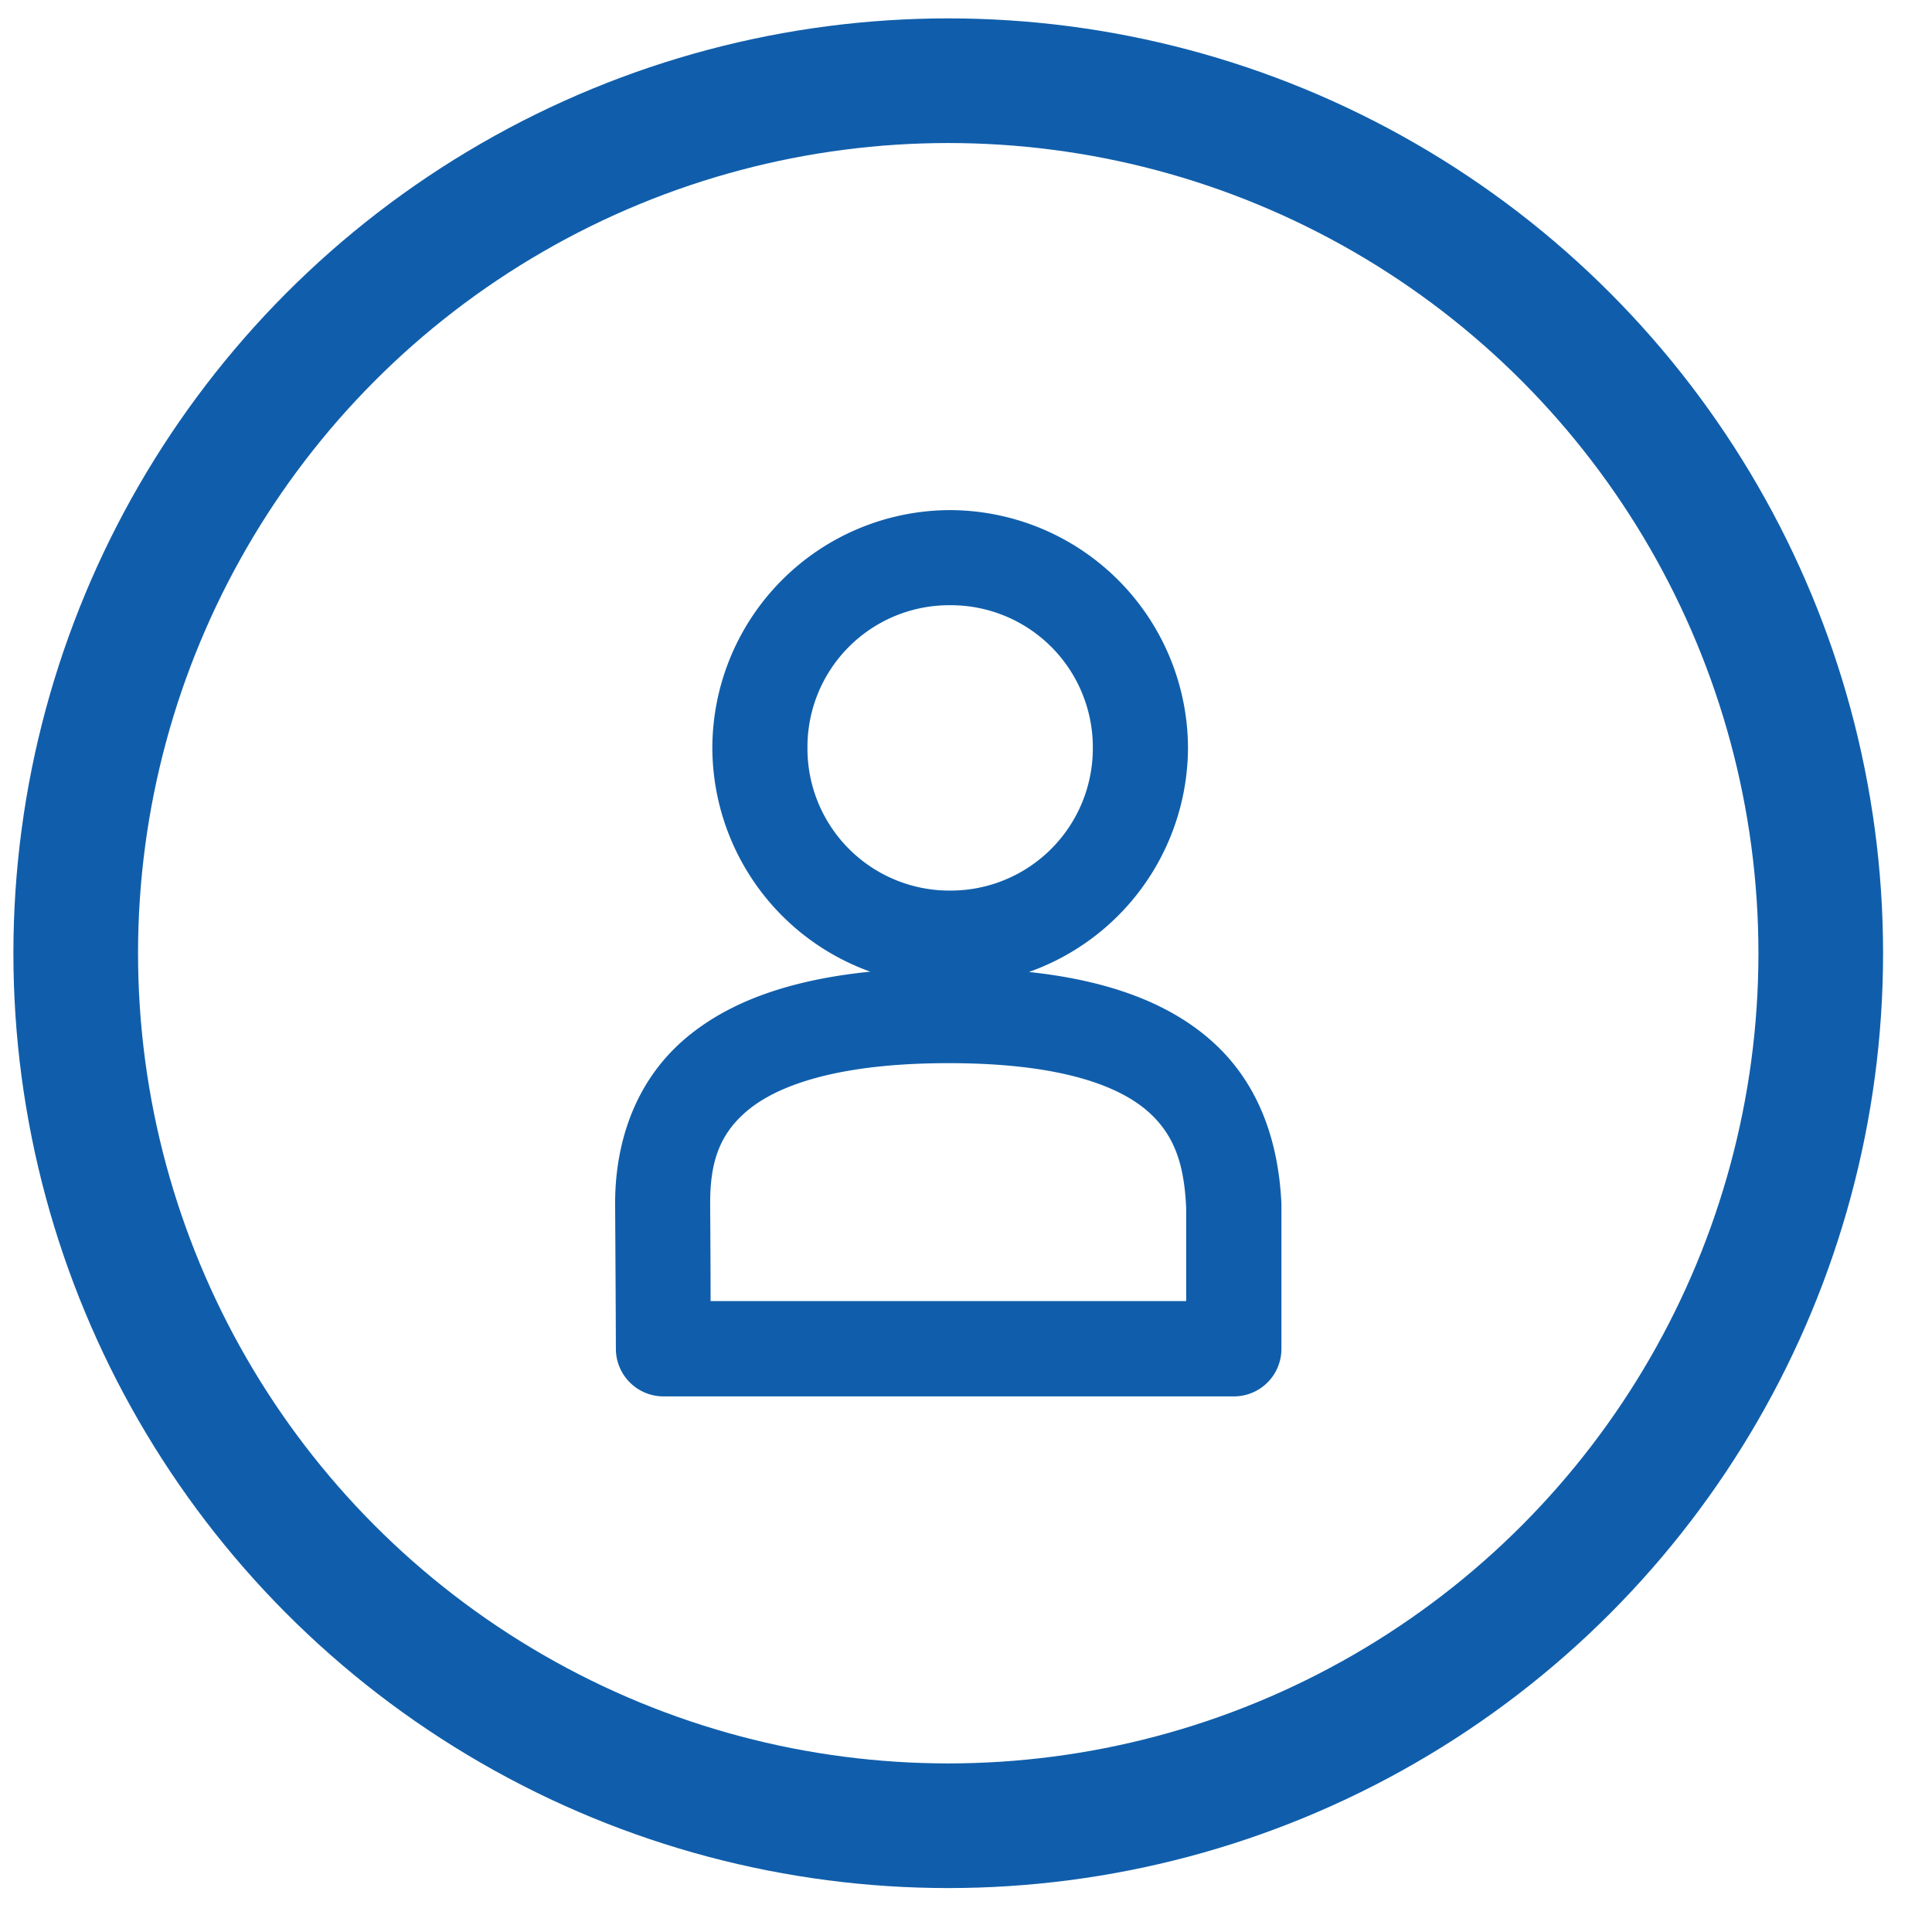 <svg width="31" height="31" viewBox="0 0 31 31" fill="none" xmlns="http://www.w3.org/2000/svg"><circle cx="15.215" cy="15.295" r="14" stroke="#105EAB" stroke-width="2"/><path d="M15.243 8.185a3.823 3.823 0 0 0-3.813 3.813 3.827 3.827 0 0 0 3.813 3.818 3.832 3.832 0 0 0 3.819-3.818 3.828 3.828 0 0 0-3.819-3.813Zm0 1.526a2.279 2.279 0 0 1 2.292 2.287 2.282 2.282 0 0 1-2.292 2.292 2.279 2.279 0 0 1-2.287-2.292 2.275 2.275 0 0 1 2.287-2.287Zm-.022 5.821c-2.005 0-3.347.39-4.219 1.127-.871.737-1.138 1.78-1.132 2.676.01 1.543.012 2.303.012 2.303a.765.765 0 0 0 .76.768h9.157a.762.762 0 0 0 .762-.768v-2.325c-.04-.867-.291-1.892-1.149-2.636-.857-.744-2.184-1.145-4.19-1.145Zm0 1.527c1.803 0 2.727.367 3.188.766.46.4.593.9.624 1.56v1.492h-7.631c-.001-.338 0-.512-.007-1.548-.003-.63.12-1.105.592-1.504.471-.398 1.43-.766 3.234-.766Z" fill="#105EAB"/></svg>